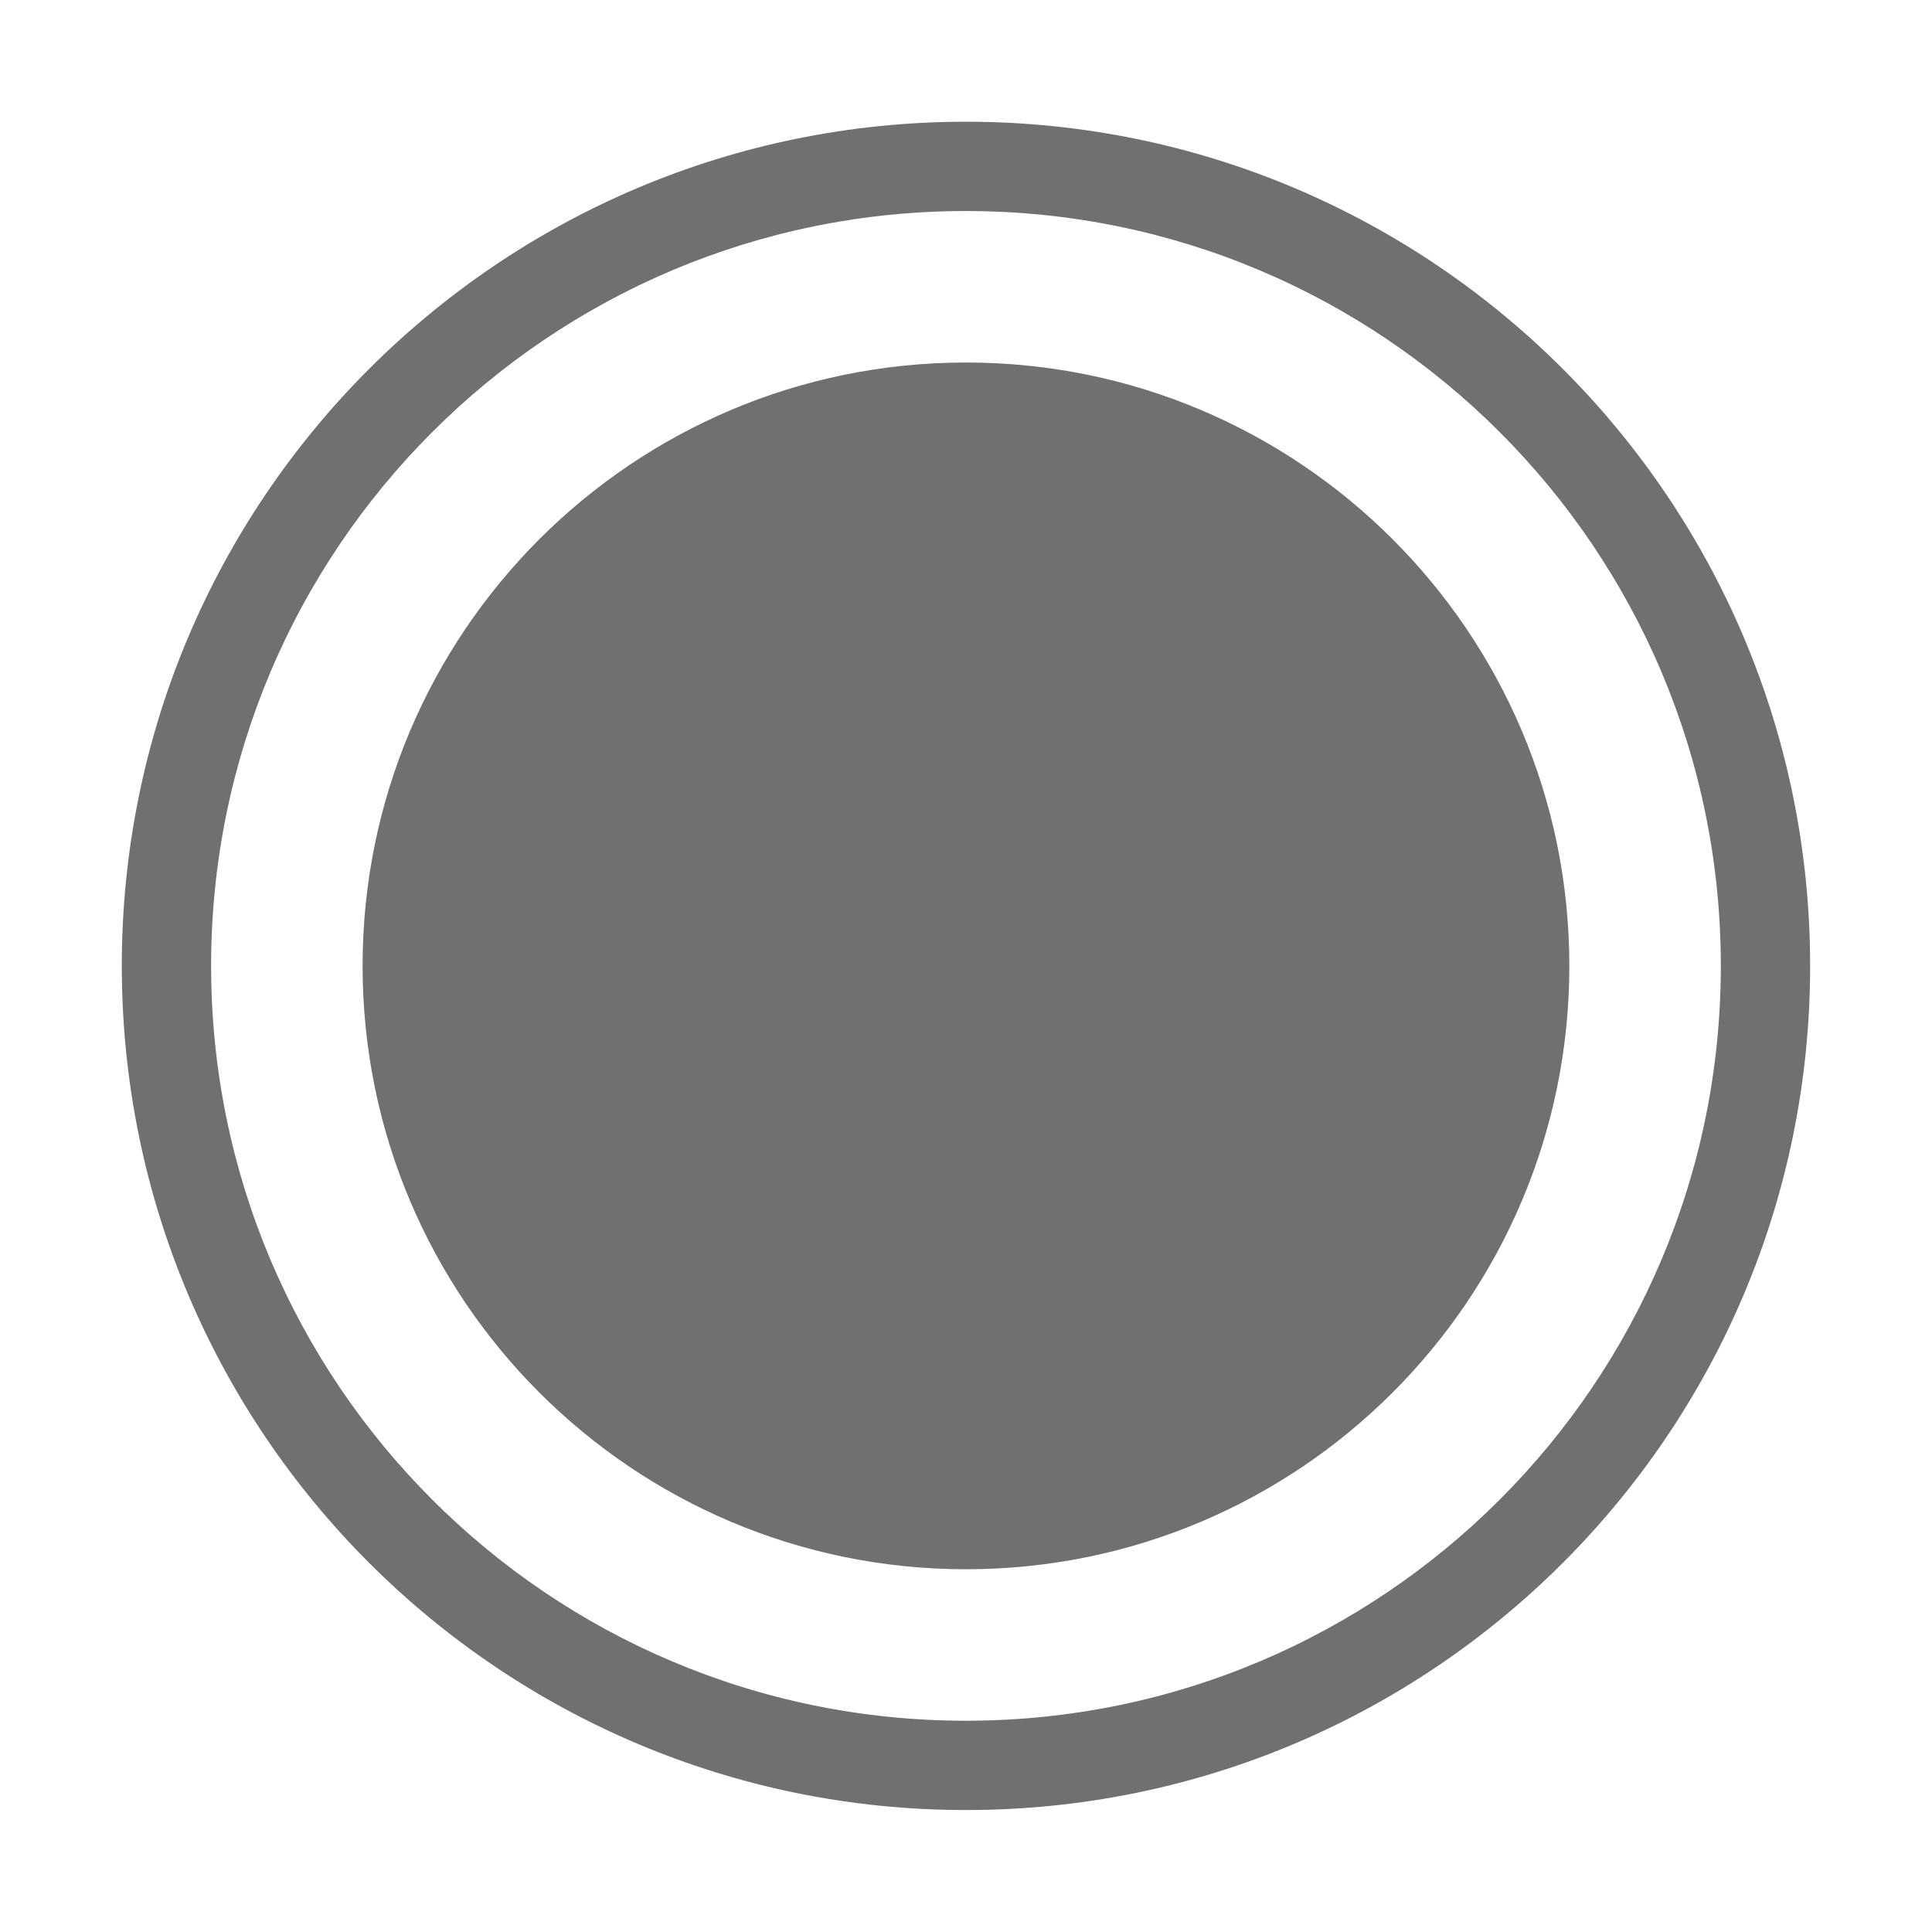 <?xml version="1.0" standalone="no"?><!DOCTYPE svg PUBLIC "-//W3C//DTD SVG 1.1//EN" "http://www.w3.org/Graphics/SVG/1.1/DTD/svg11.dtd"><svg t="1722227591063" class="icon" viewBox="0 0 1024 1024" version="1.1" xmlns="http://www.w3.org/2000/svg" p-id="4981" xmlns:xlink="http://www.w3.org/1999/xlink" width="200" height="200"><path d="M831.786 511.939c0 176.622-143.184 319.8-319.799 319.8-176.622 0-319.806-143.178-319.806-319.8 0-176.622 143.184-319.8 319.806-319.8 176.614 0.001 319.799 143.178 319.799 319.8z" fill="#707070" p-id="4982"></path><path d="M511.986 64.516c-247.107 0-447.429 200.317-447.429 447.422 0 247.106 200.322 447.422 447.429 447.422 247.105 0 447.422-200.317 447.422-447.422 0-247.105-200.317-447.422-447.422-447.422z m0 847.512c-220.966 0-400.09-179.133-400.09-400.096 0-220.957 179.124-400.083 400.09-400.083 220.964 0 400.089 179.126 400.089 400.083 0 220.964-179.125 400.096-400.089 400.096z" fill="#707070" p-id="4983"></path></svg>